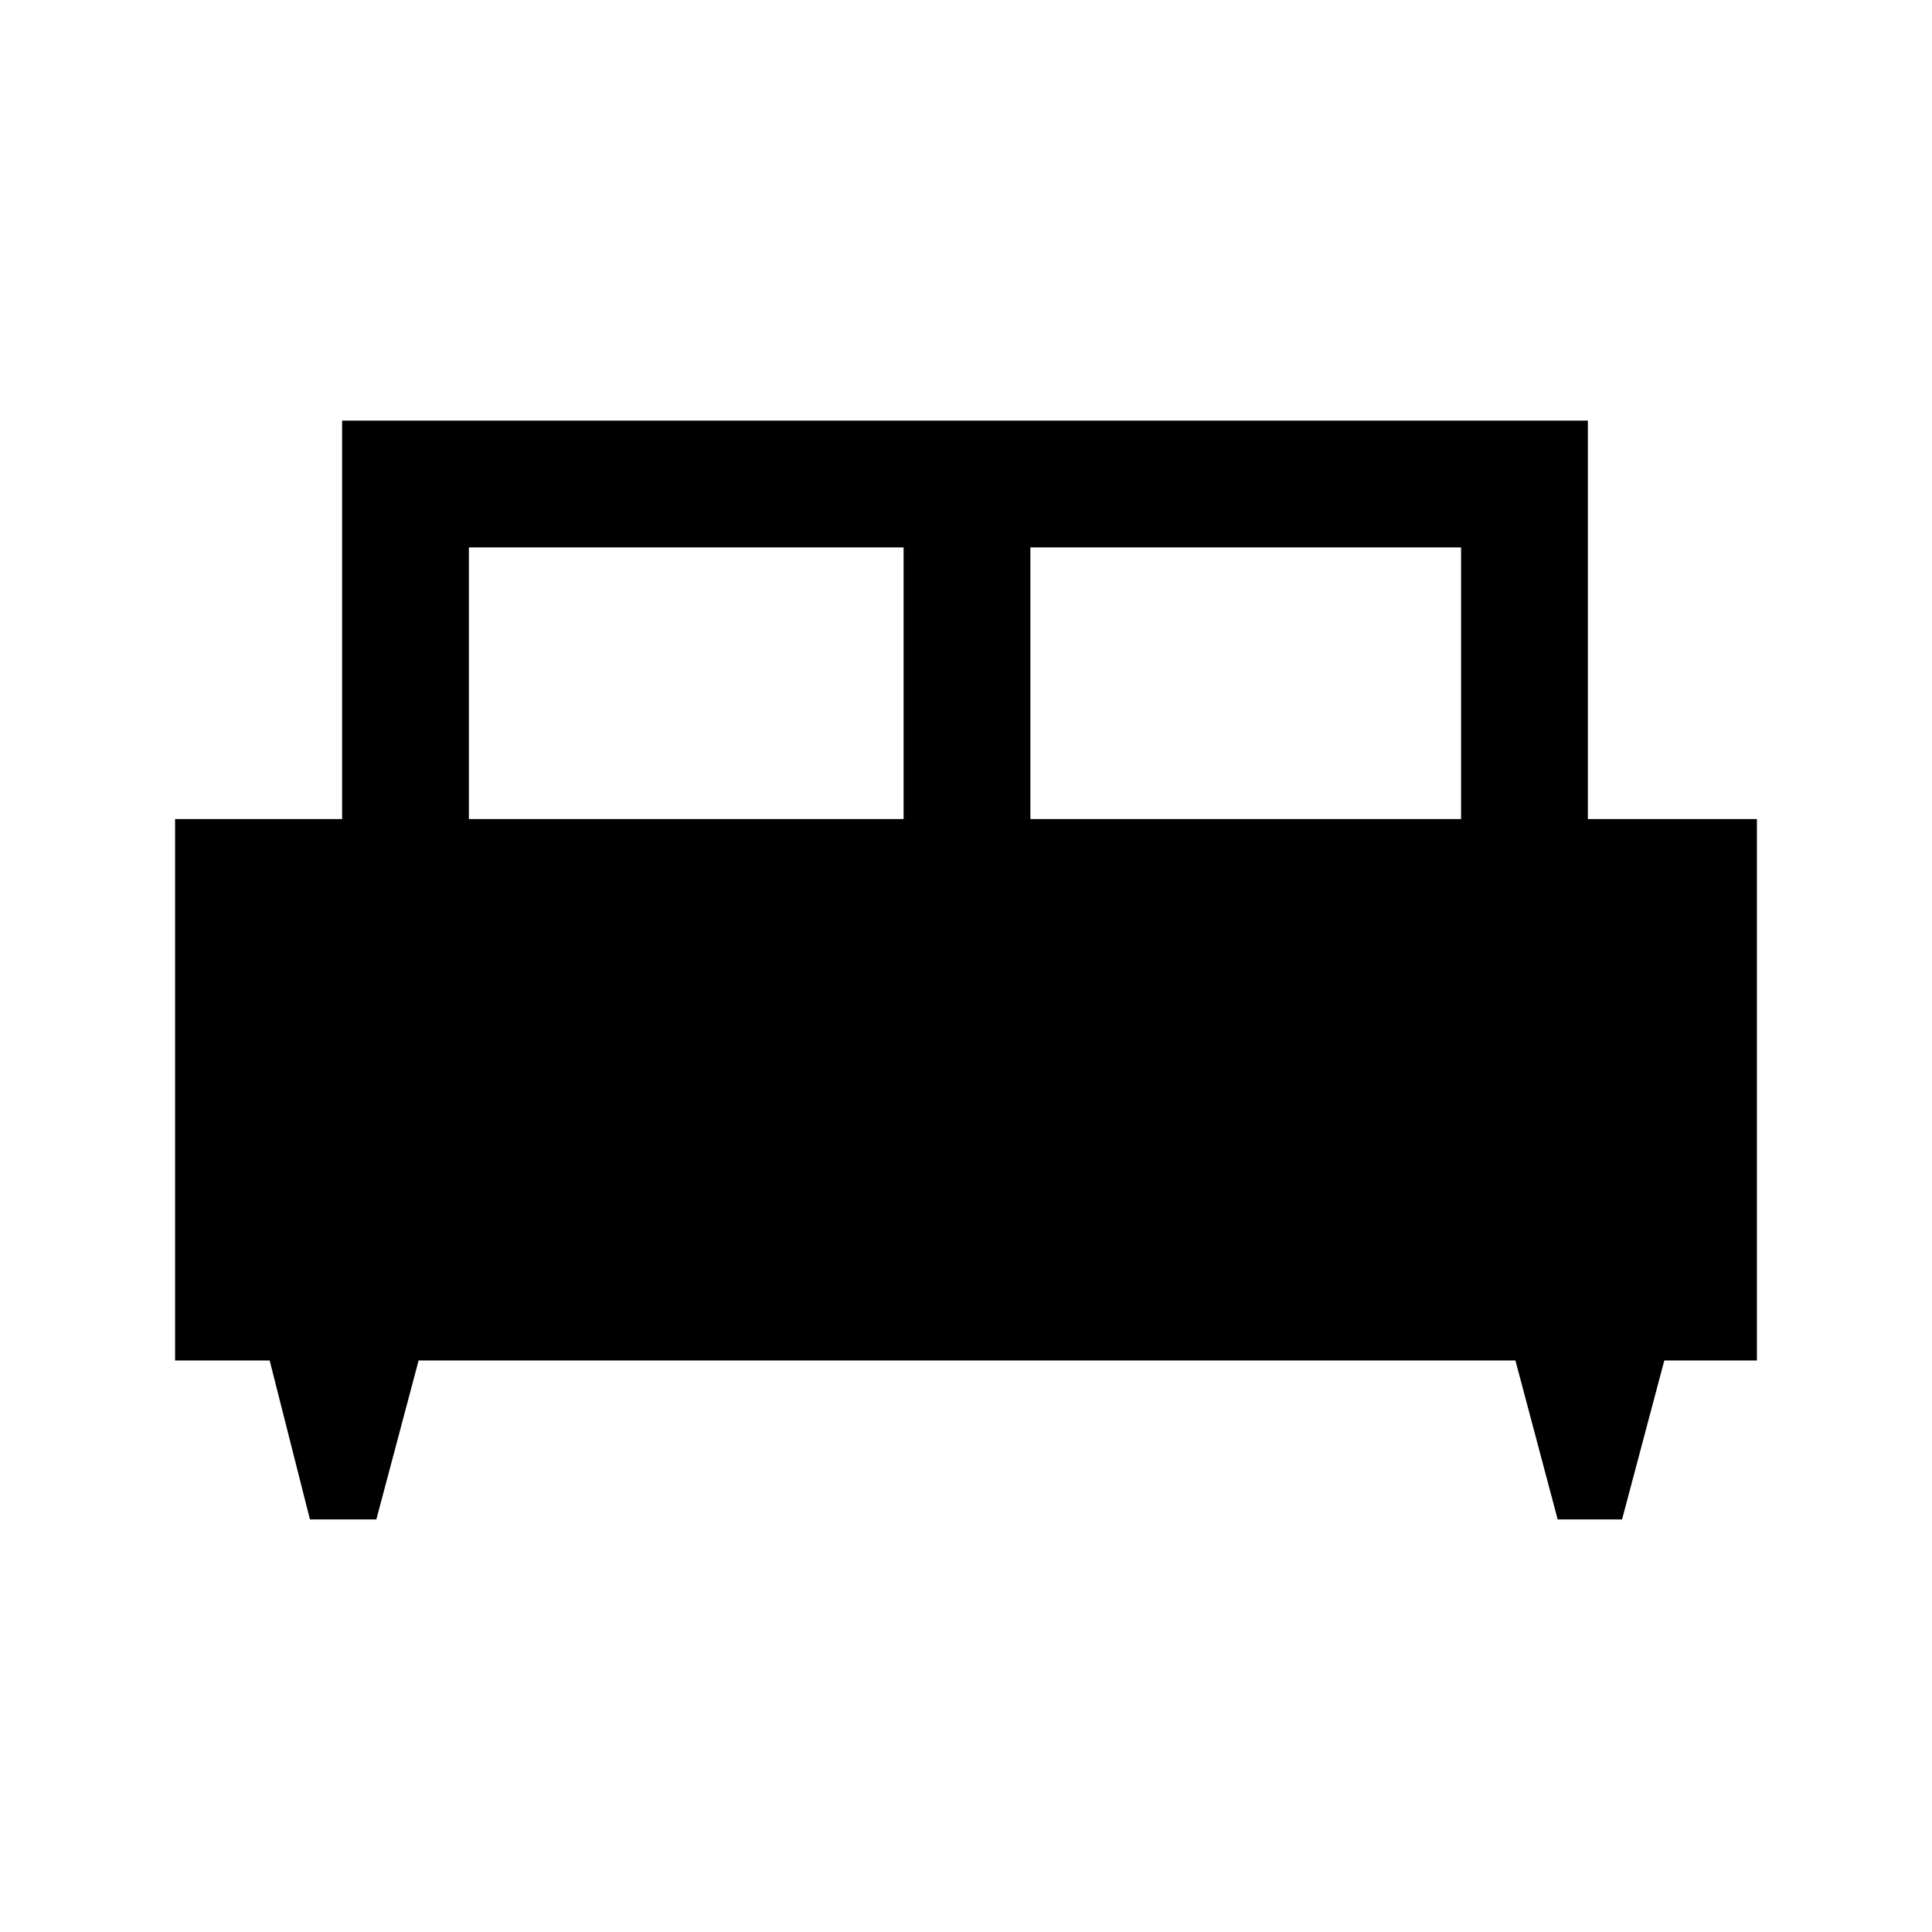 <svg xmlns="http://www.w3.org/2000/svg" height="40" width="40"><path d="M7.792 31.458H6.417L5.583 28.167H3.625V16.958H7.083V8.708H32.875V16.958H36.375V28.167H34.458L33.583 31.458H32.25L31.375 28.167H8.667ZM21.333 16.958H30.25V11.333H21.333ZM9.708 16.958H18.708V11.333H9.708Z"/></svg>